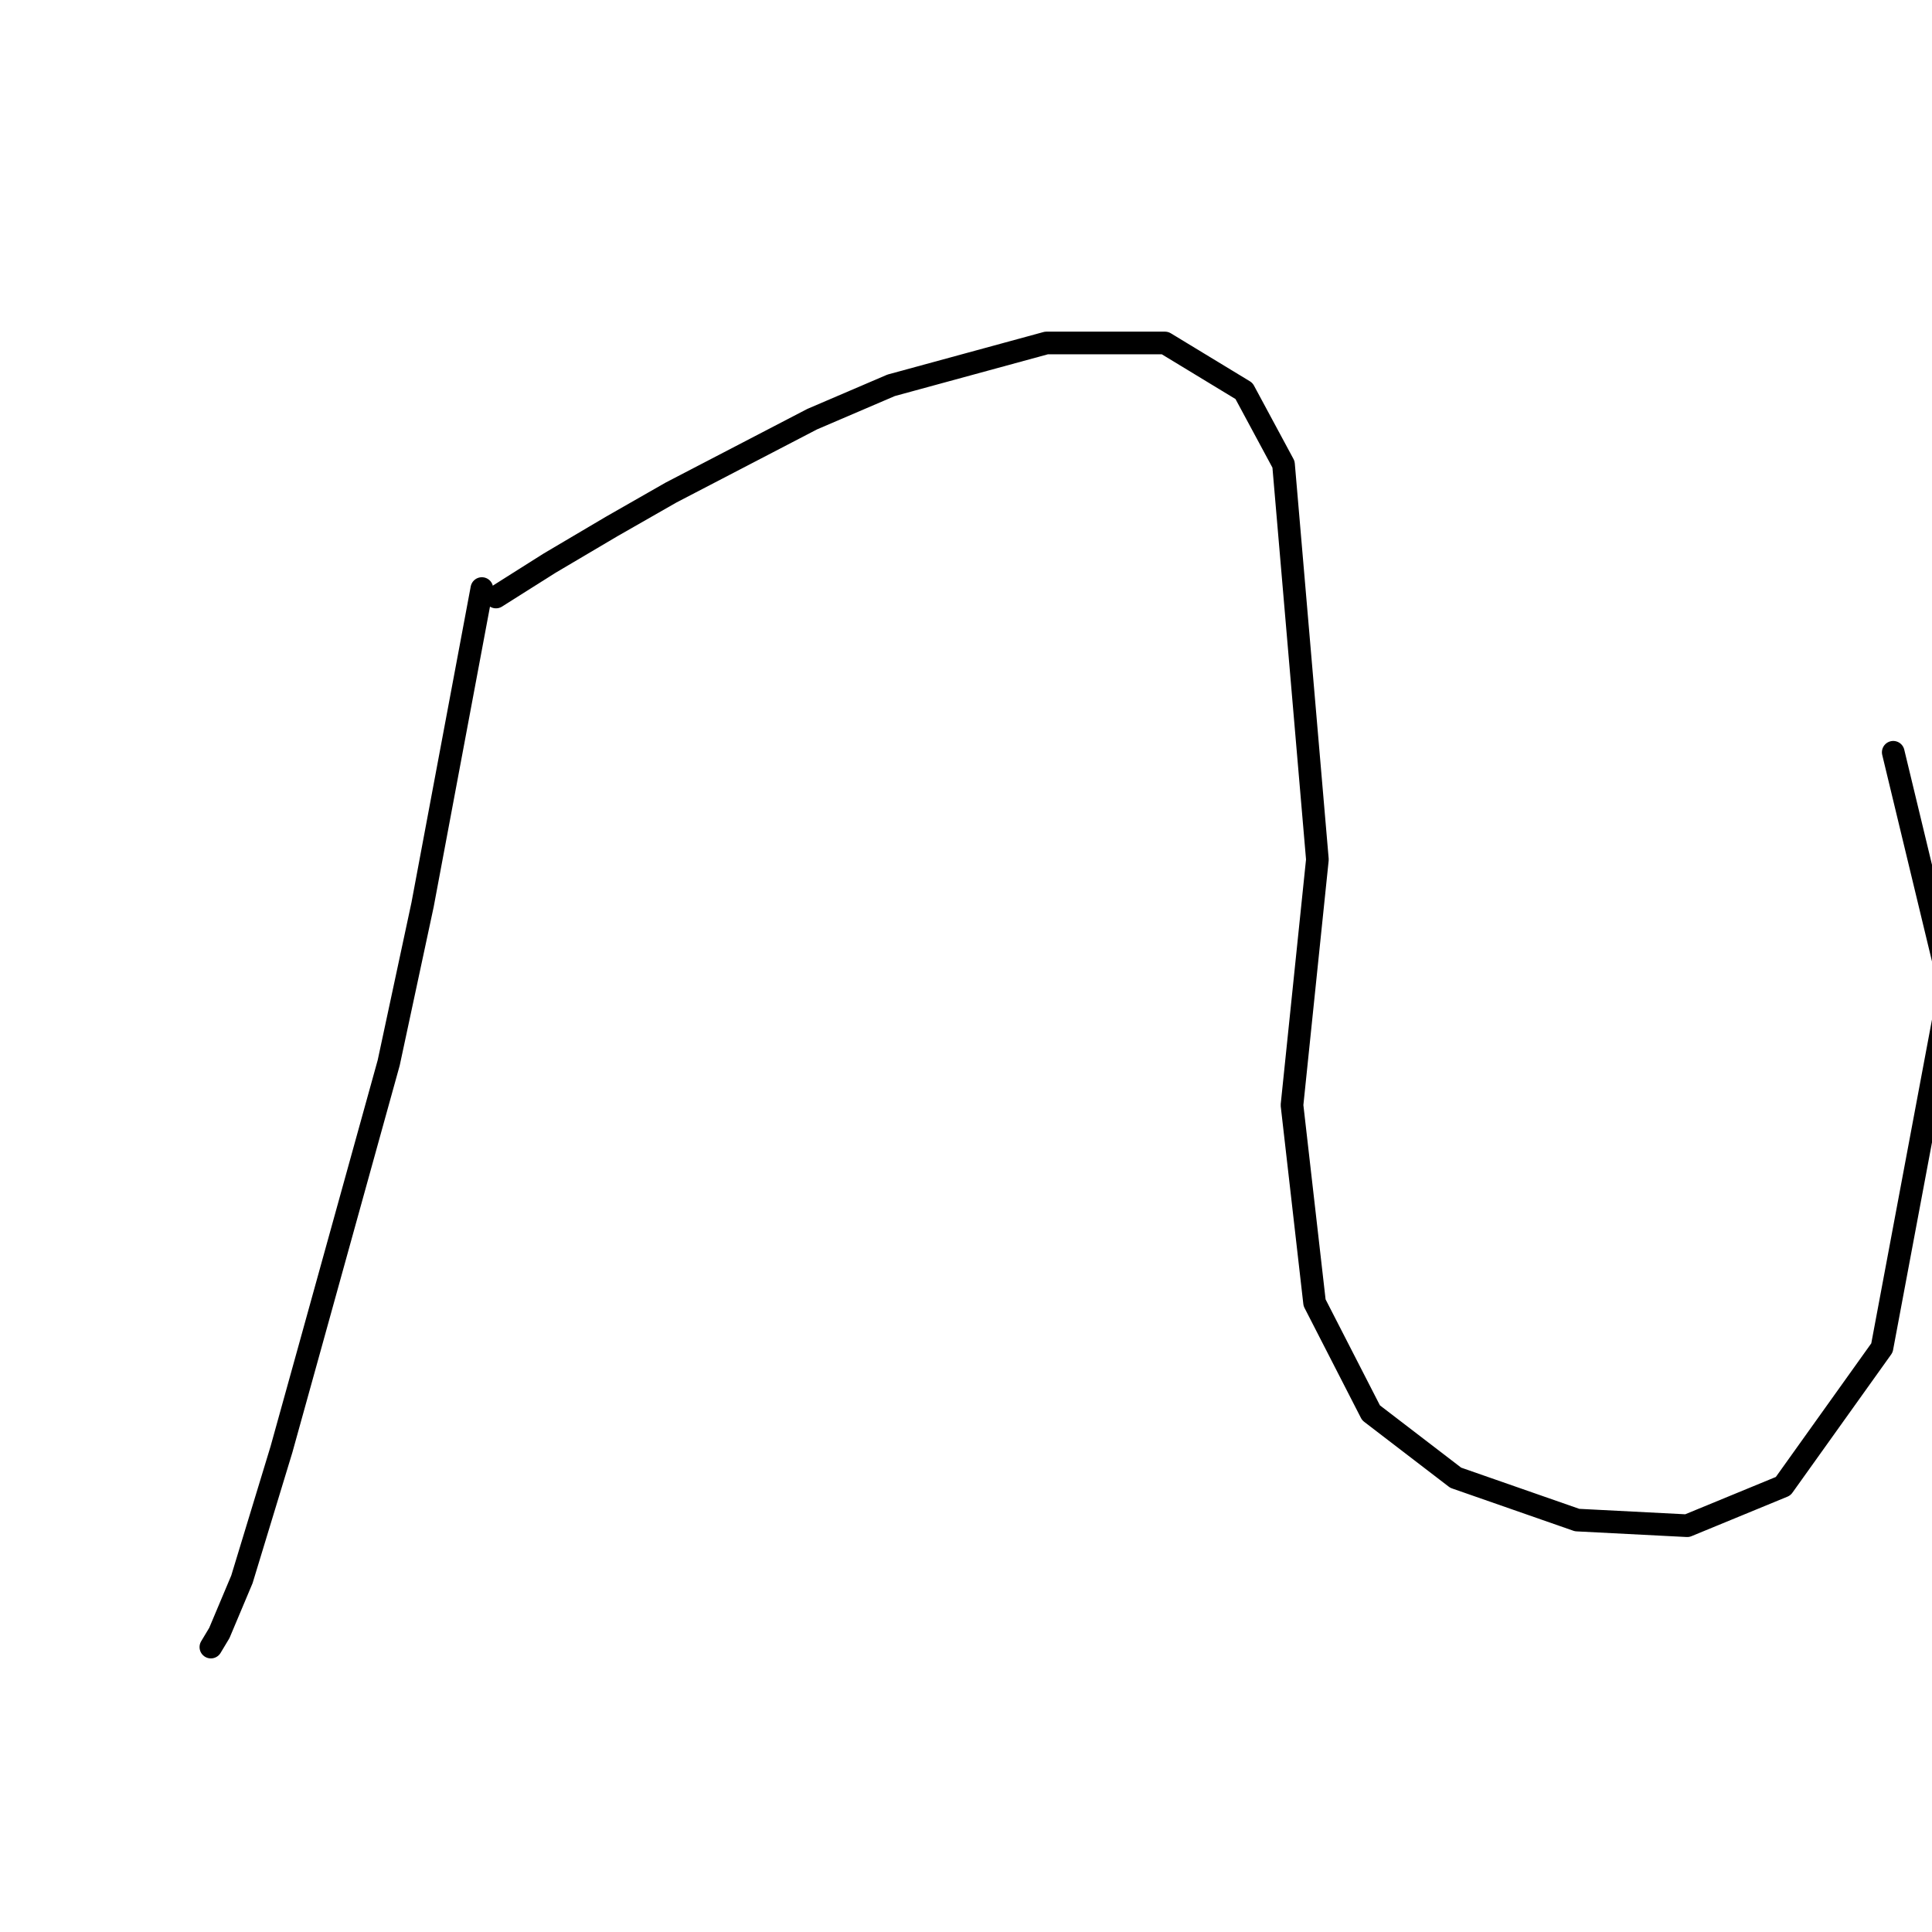 <?xml version="1.0" standalone="no"?>
    <svg width="256" height="256" xmlns="http://www.w3.org/2000/svg" version="1.1">
    <polyline stroke="black" stroke-width="3" stroke-linecap="round" fill="transparent" stroke-linejoin="round" points="63.849 77.986 55.994 119.878 51.506 140.823 41.033 178.601 37.293 192.066 32.056 209.271 29.064 216.378 27.942 218.248 27.942 218.248 " />
        <polyline stroke="black" stroke-width="3" stroke-linecap="round" fill="transparent" stroke-linejoin="round" points="65.719 79.108 72.825 74.62 81.054 69.758 88.909 65.269 107.61 55.544 118.083 51.056 138.655 45.446 154.364 45.446 164.837 51.804 170.073 61.529 174.562 113.893 171.196 146.434 174.188 172.616 181.668 187.203 192.889 195.806 208.973 201.416 223.56 202.165 236.277 196.928 249.368 178.601 258.345 130.725 250.864 99.68 250.864 99.68 " />
        </svg>